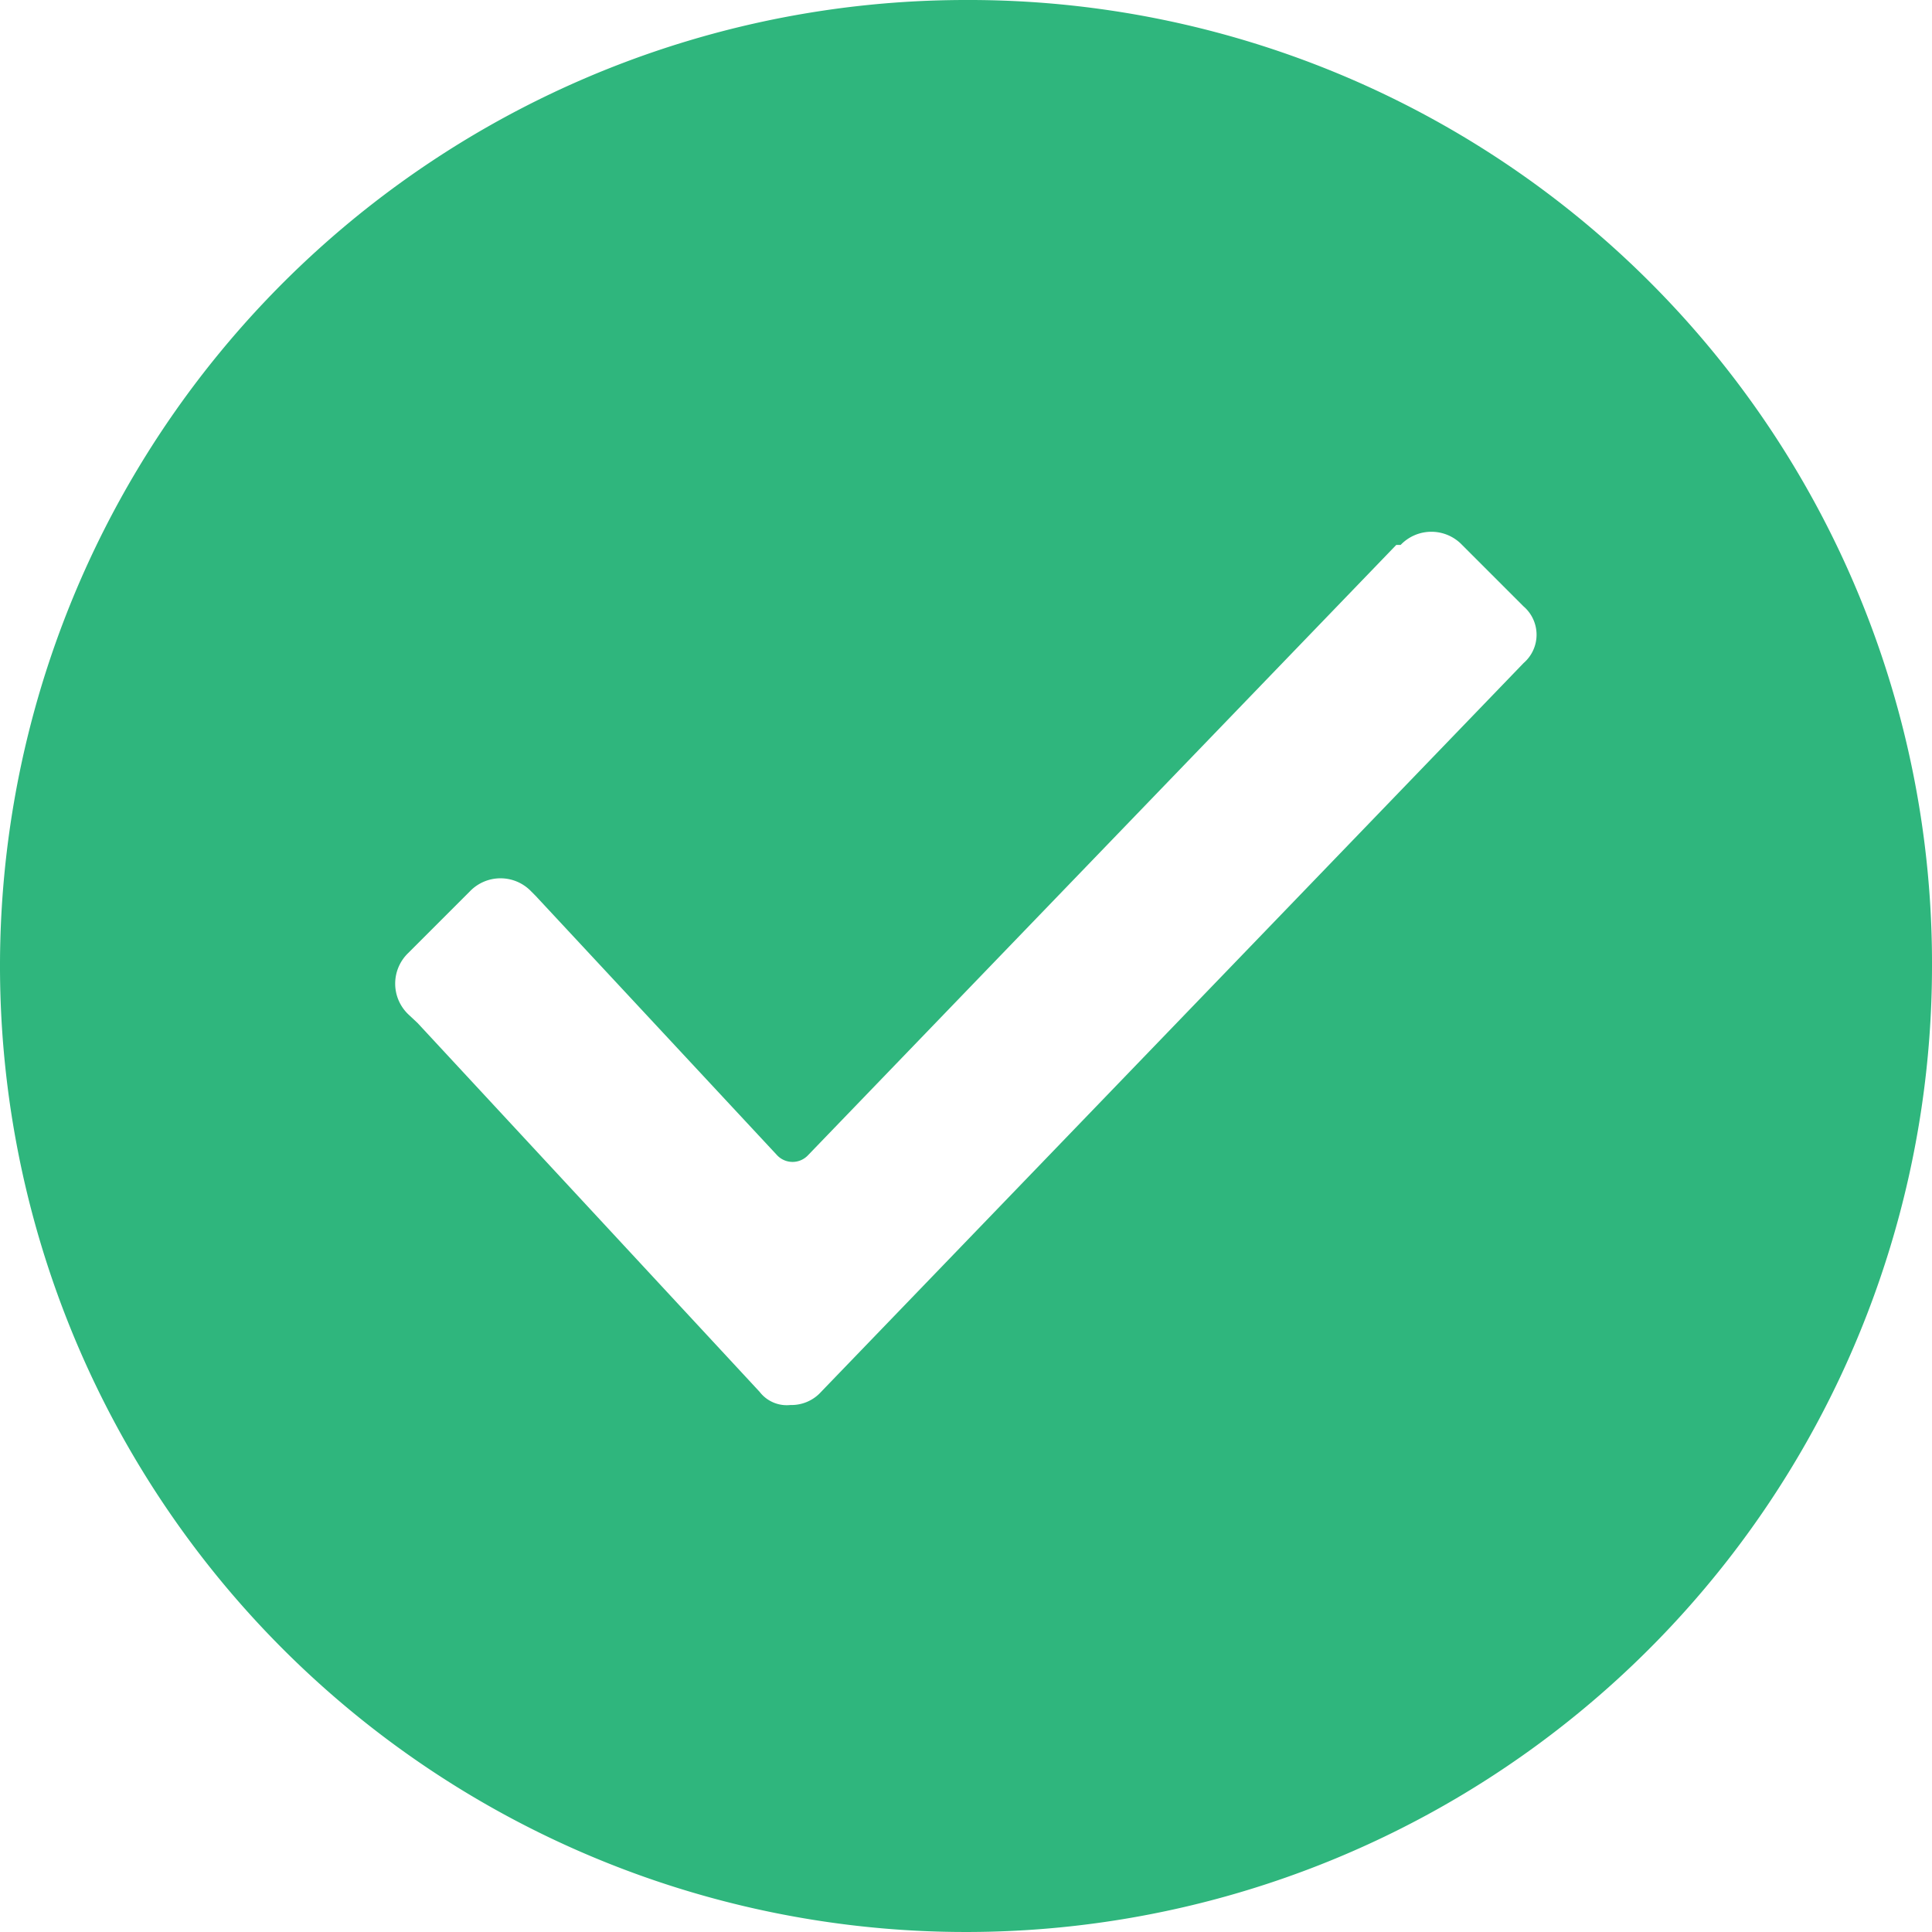 <svg xmlns="http://www.w3.org/2000/svg" width="16.38" height="16.38" viewBox="0 0 16.38 16.38">
    <path d="M8.19 0a8.19 8.19 0 1 0 8.19 8.19A8.166 8.166 0 0 0 8.19 0zm4.728 5.621L6.962 11.8a.338.338 0 0 1-.261.112.29.29 0 0 1-.261-.112l-2.9-3.127-.078-.073a.36.36 0 0 1 0-.521l.521-.521a.36.36 0 0 1 .521 0l.037.037 2.048 2.2a.18.18 0 0 0 .261 0l4.988-5.175h.037a.36.36 0 0 1 .521 0l.521.521a.317.317 0 0 1 .001.48z"
          fill="#2fb67d"/>
</svg>
